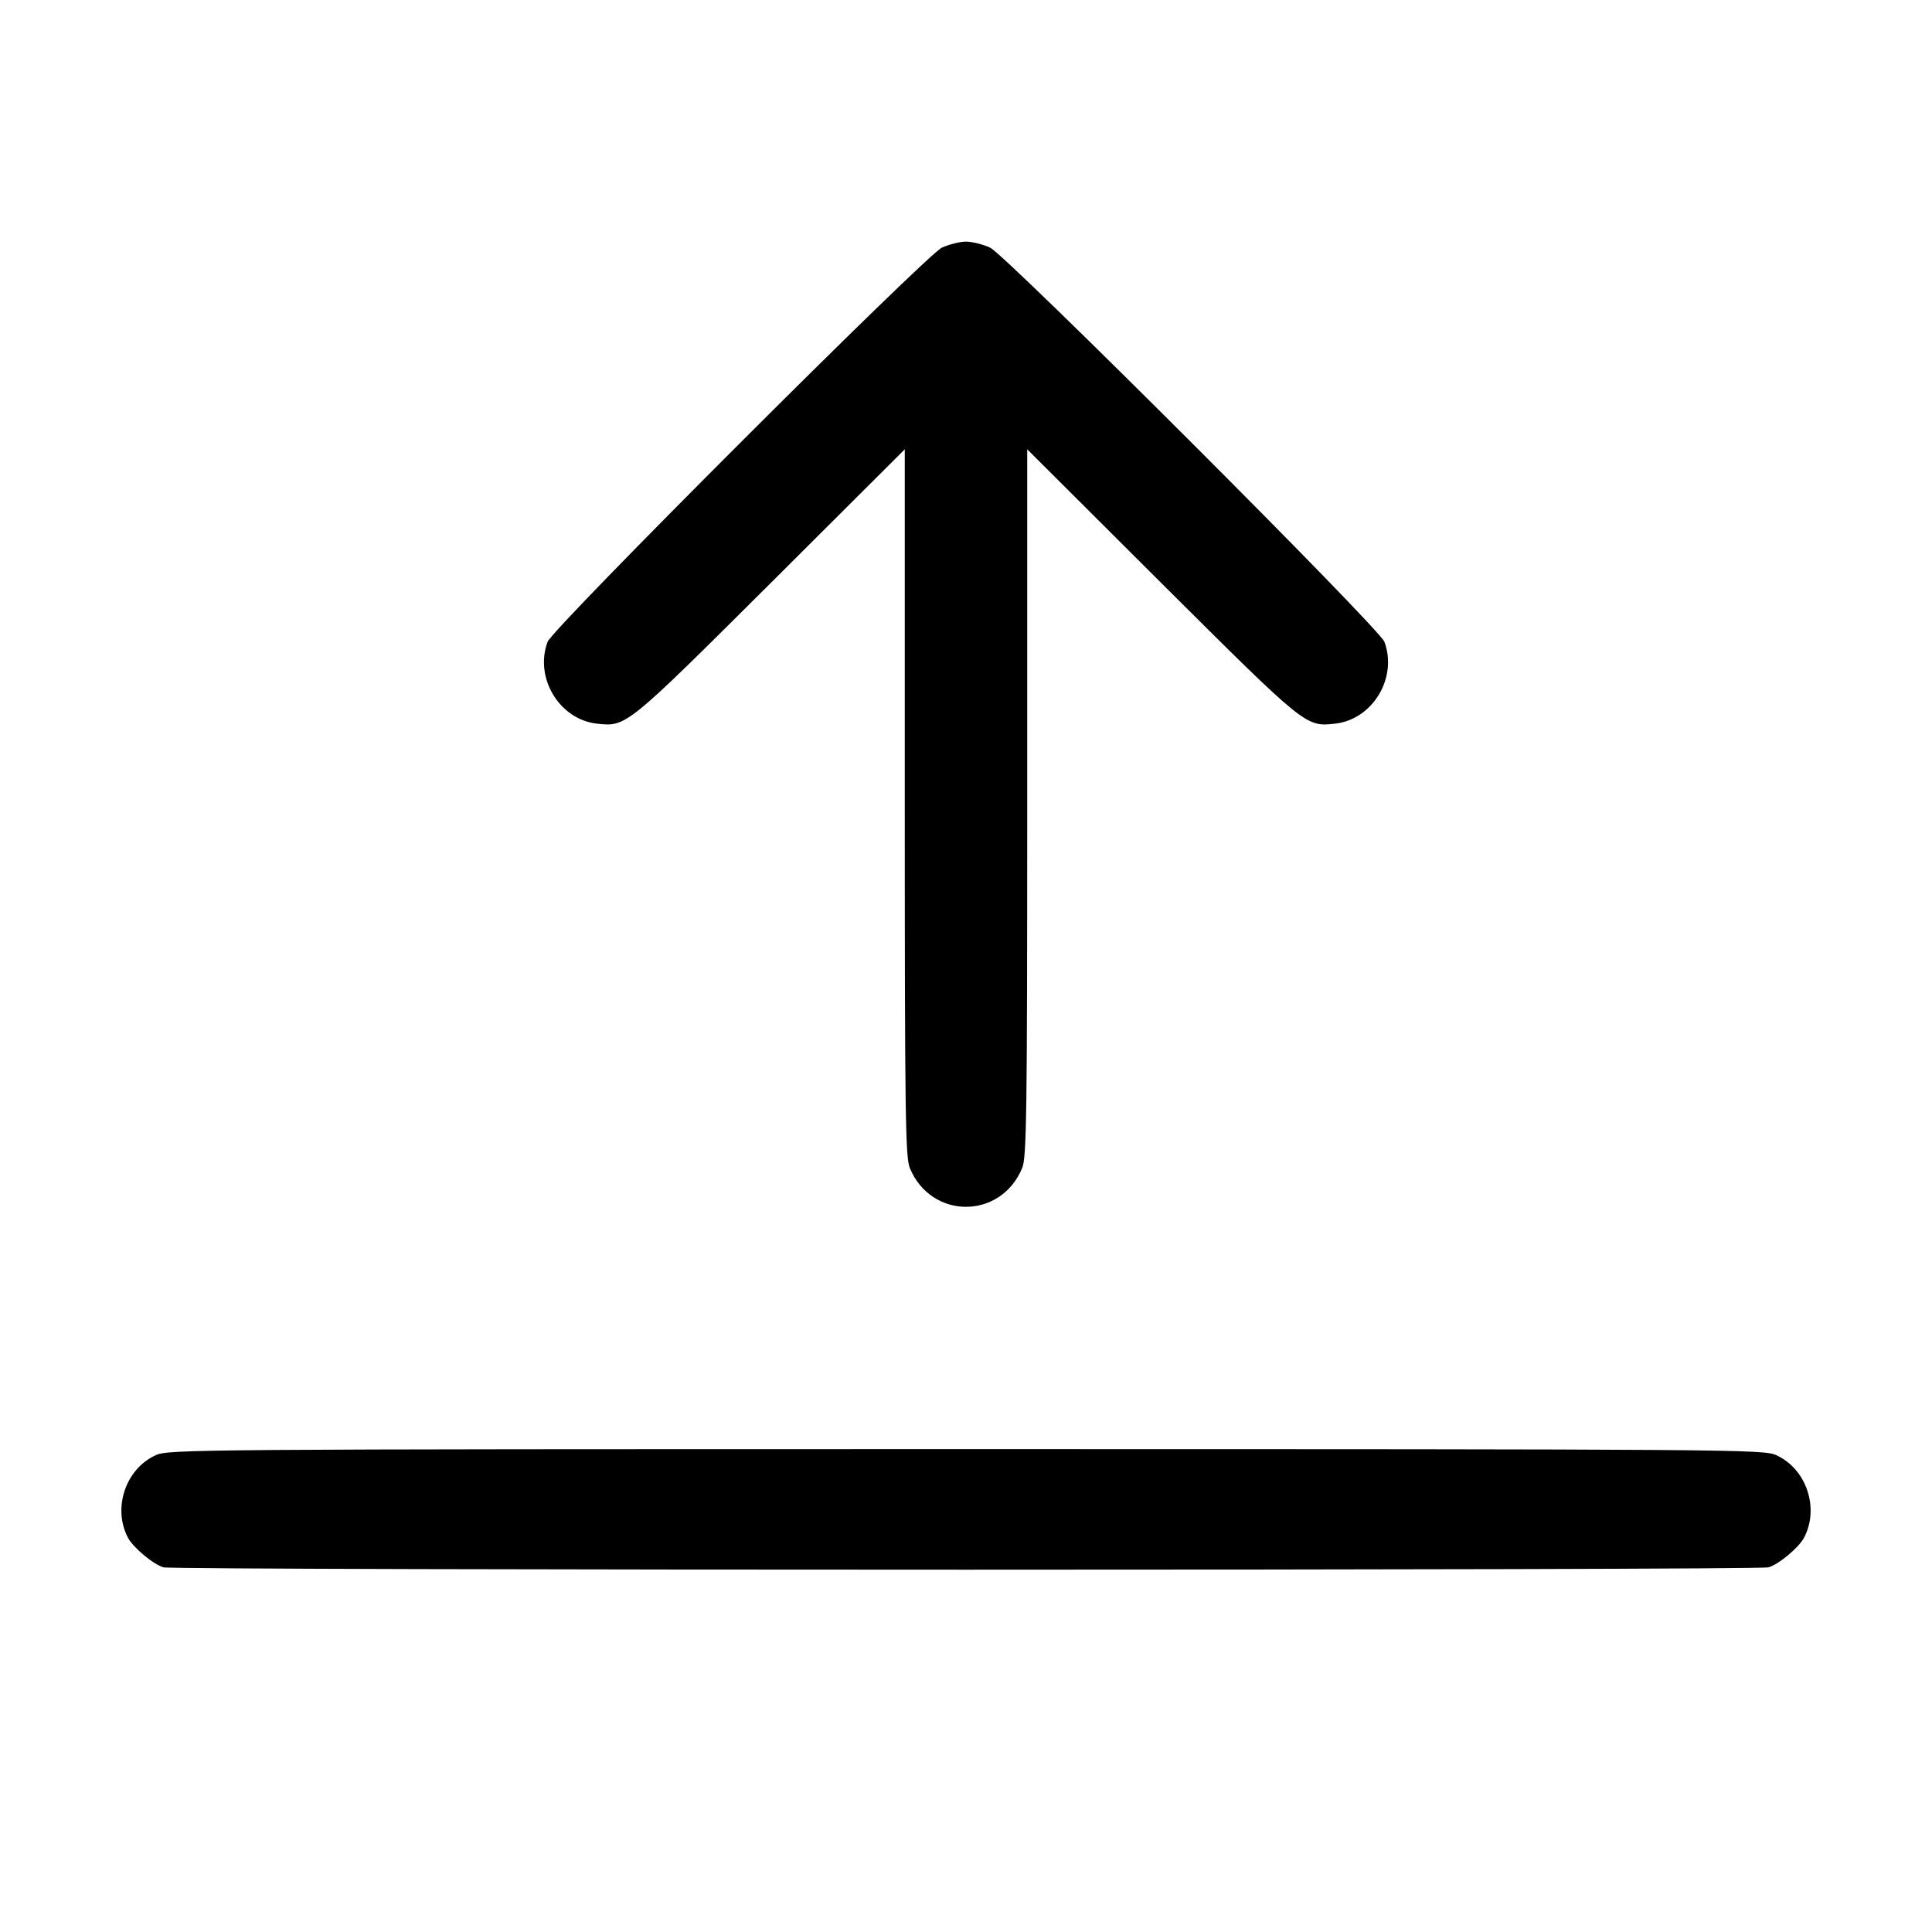 <svg width="16" height="16" fill="currentColor" xmlns="http://www.w3.org/2000/svg"><path d="M7.800 2.051 C 7.668 2.113,4.576 5.203,4.535 5.315 C 4.424 5.613,4.632 5.958,4.943 5.993 C 5.187 6.020,5.184 6.022,6.380 4.831 L 7.493 3.721 7.493 6.648 C 7.493 9.230,7.498 9.587,7.535 9.674 C 7.713 10.101,8.287 10.101,8.465 9.674 C 8.502 9.587,8.507 9.230,8.507 6.648 L 8.507 3.721 9.620 4.831 C 10.816 6.022,10.813 6.020,11.057 5.993 C 11.368 5.958,11.576 5.613,11.465 5.315 C 11.424 5.203,8.332 2.113,8.200 2.051 C 8.141 2.024,8.051 2.001,8.000 2.001 C 7.949 2.001,7.859 2.024,7.800 2.051 M1.290 12.051 C 1.039 12.165,0.930 12.492,1.061 12.737 C 1.106 12.819,1.270 12.956,1.354 12.980 C 1.449 13.006,14.551 13.006,14.646 12.980 C 14.730 12.956,14.894 12.819,14.939 12.737 C 15.070 12.492,14.961 12.165,14.710 12.051 C 14.604 12.003,14.389 12.001,8.000 12.001 C 1.611 12.001,1.396 12.003,1.290 12.051 " stroke="none" fill-rule="evenodd"></path></svg>